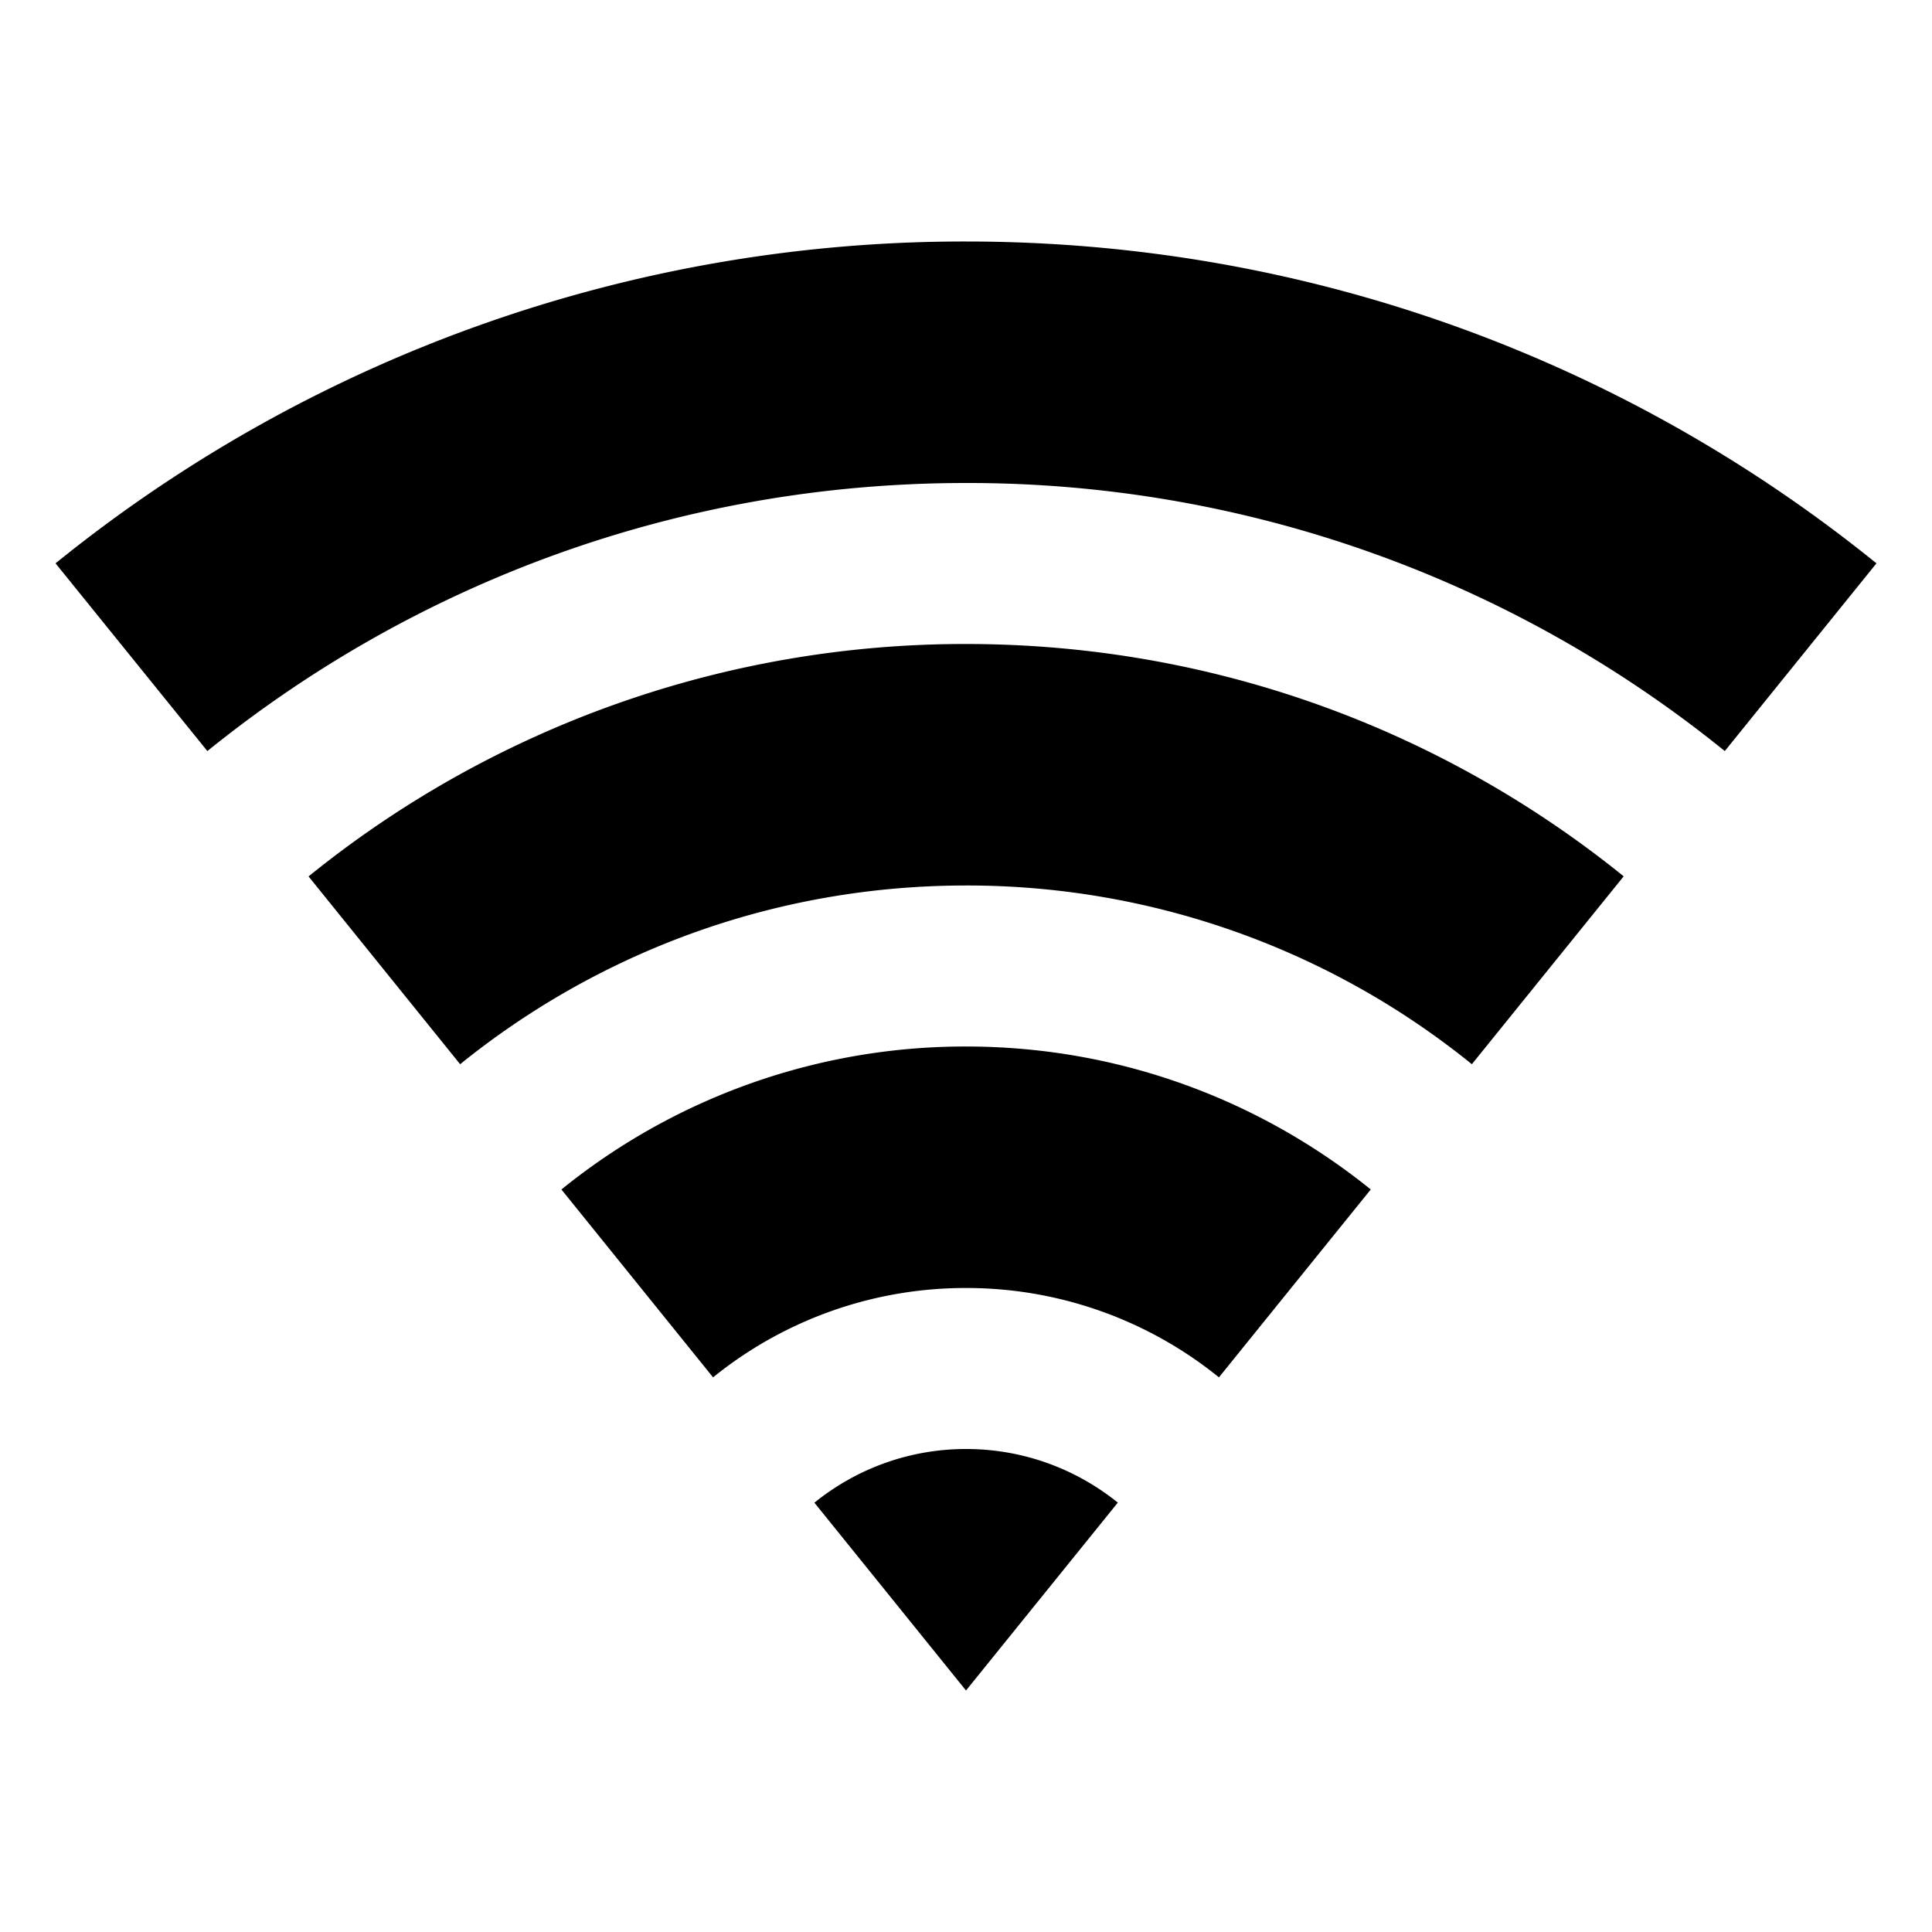 <svg xmlns="http://www.w3.org/2000/svg" width="100%" height="100%" viewBox="0 0 1200 1200"><path fill="currentColor" d="M34.5 349.9A896.3-896.3 0 0 0 600 150C814.3 150 1011 224.9 1165.5 349.9L1071.3 466.5A746.9-746.9 0 0 1 600 300C421.5 300 257.5 362.4 128.8 466.5L34.5 349.9zM191.6 544.4A647.3-647.3 0 0 0 600 400C754.7 400 896.8 454 1008.5 544.3L914.2 661A497.9-497.9 0 0 1 600 550C481 550 371.7 591.6 285.8 661L191.6 544.3zM348.6 738.9A398.3-398.3 0 0 0 600 650C695.2 650 782.6 683.3 851.4 738.8L757.1 855.5A249-249 0 0 1 600 800 249-249 0 0 1 442.9 855.5L348.7 738.8zM505.8 933.4A149.3-149.3 0 0 0 600 900C635.7 900 668.5 912.5 694.3 933.3L600 1050 505.8 933.3z" /></svg>